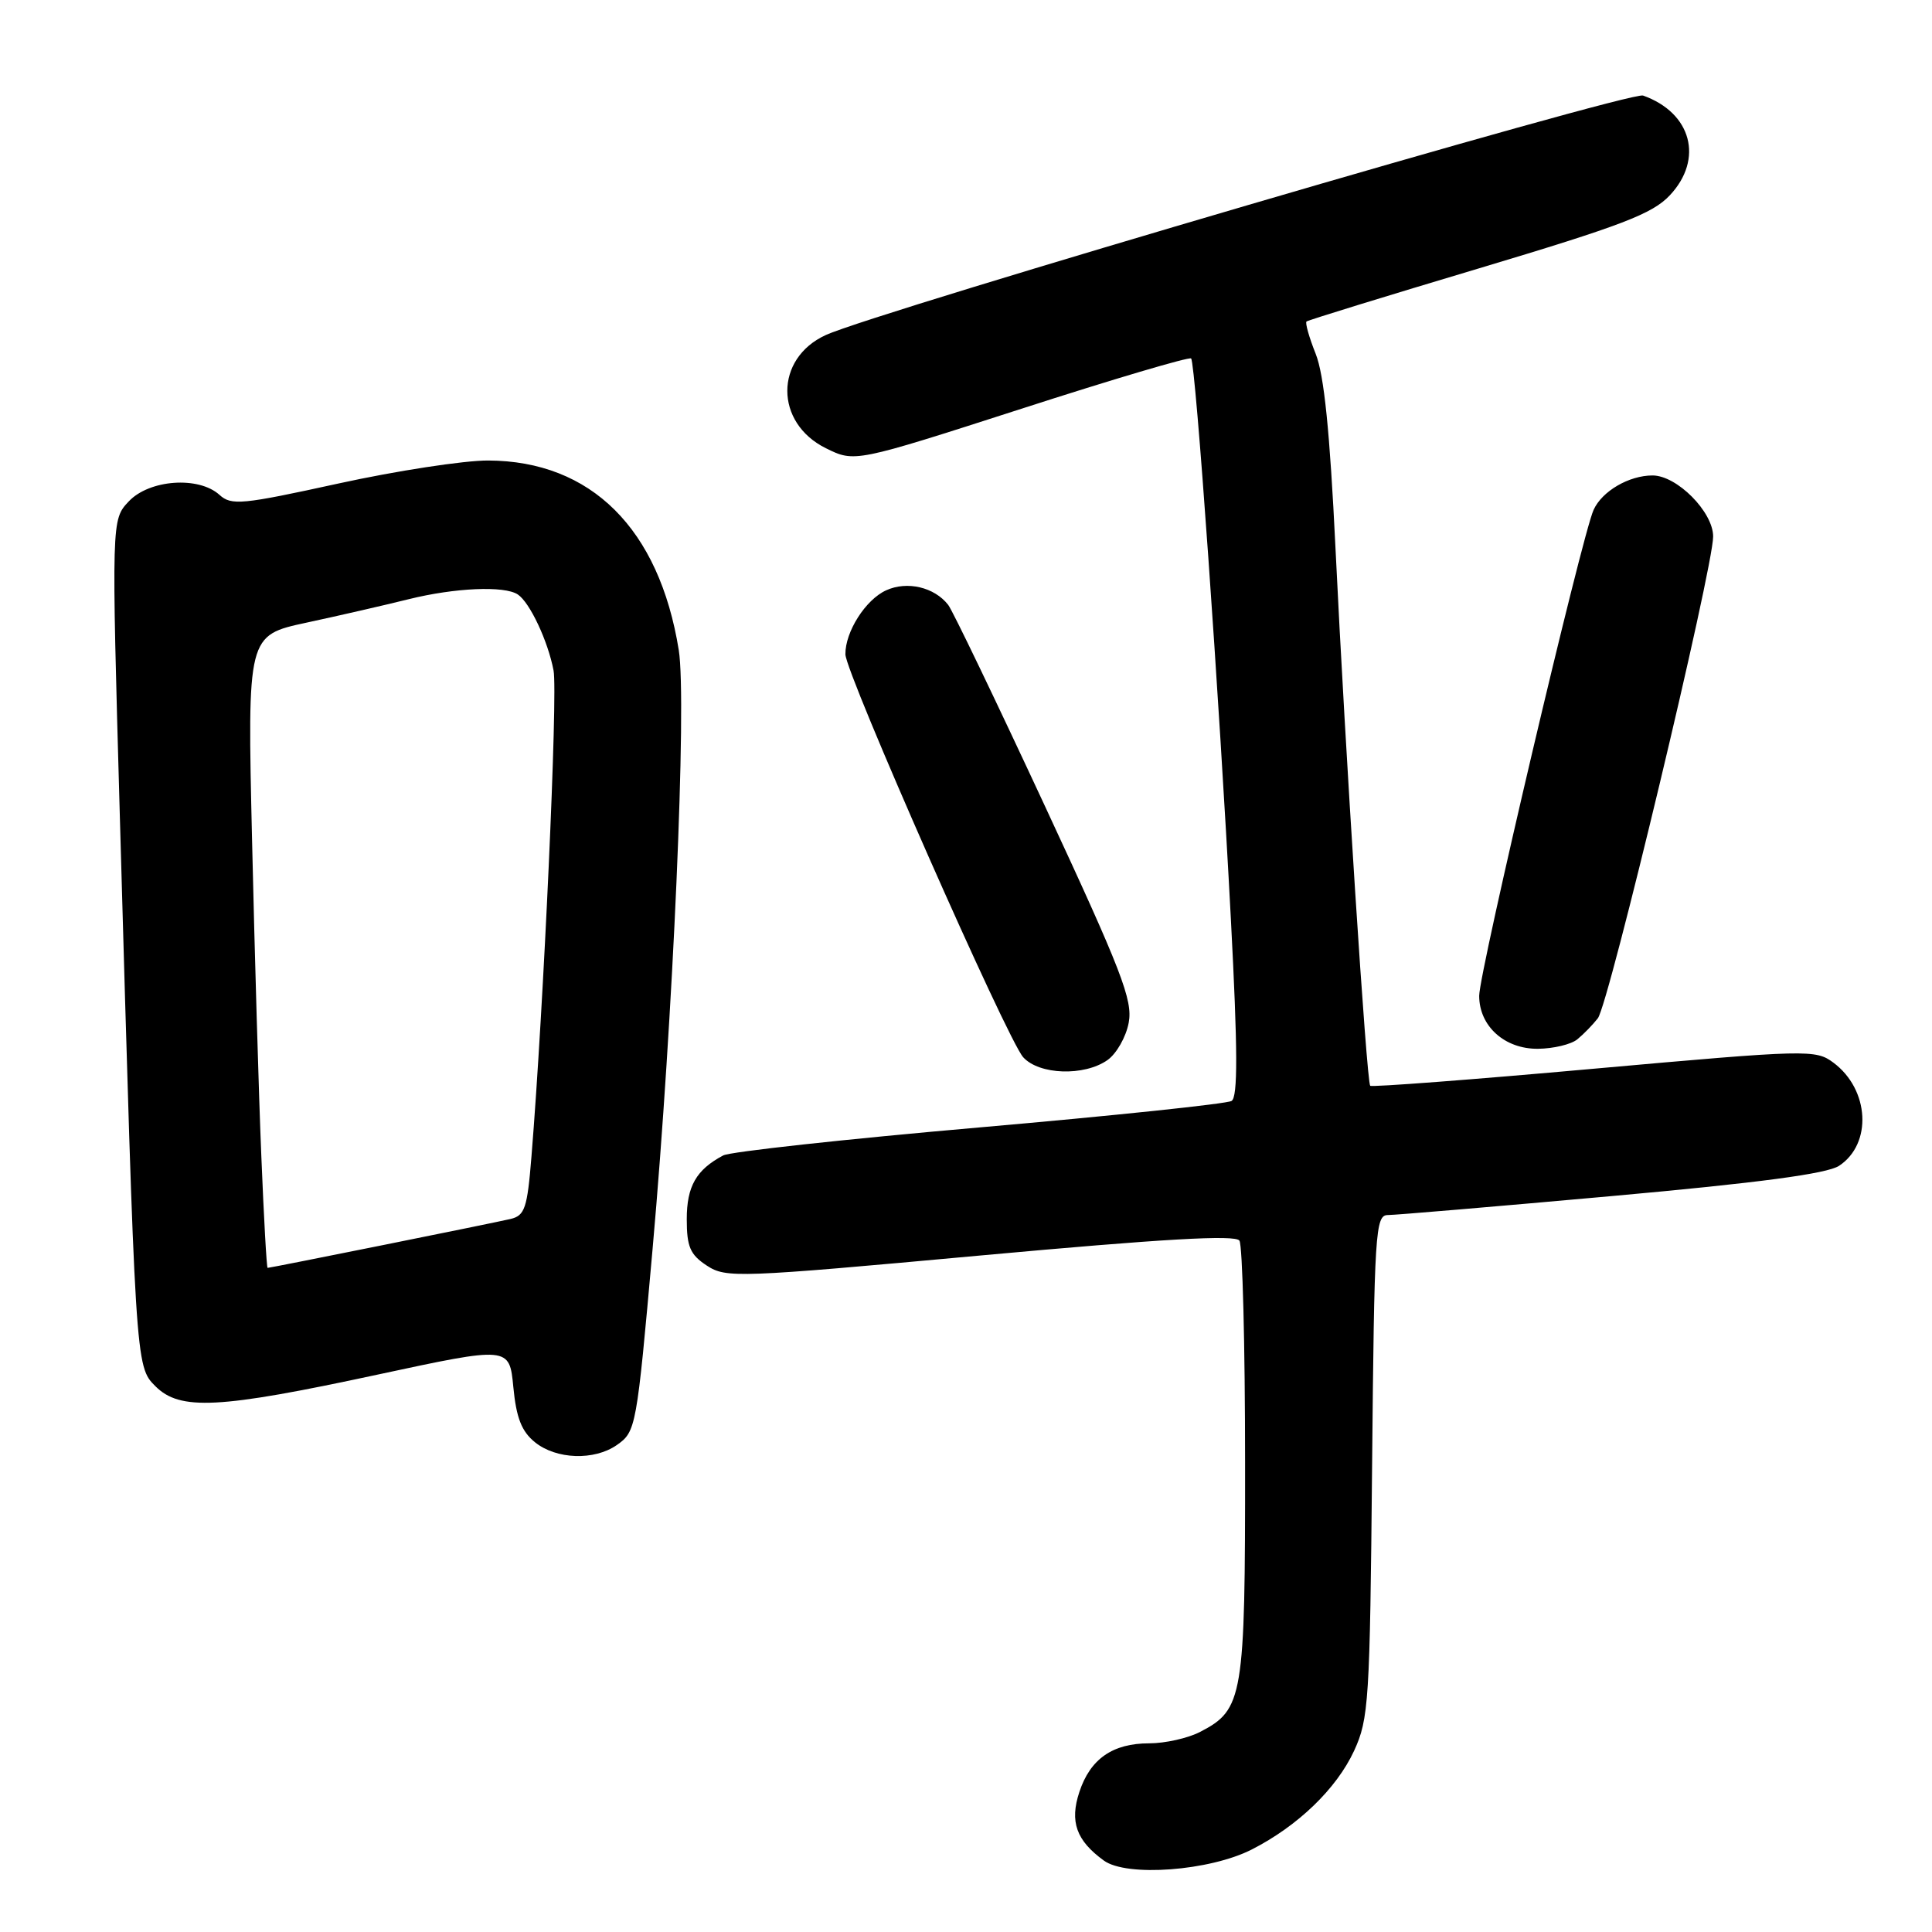 <?xml version="1.0" encoding="UTF-8" standalone="no"?>
<!DOCTYPE svg PUBLIC "-//W3C//DTD SVG 1.1//EN" "http://www.w3.org/Graphics/SVG/1.1/DTD/svg11.dtd" >
<svg xmlns="http://www.w3.org/2000/svg" xmlns:xlink="http://www.w3.org/1999/xlink" version="1.1" viewBox="0 0 256 256">
 <g >
 <path fill="currentColor"
d=" M 165.88 245.06 C 171.99 241.94 177.09 237.02 179.42 232.00 C 181.37 227.77 181.52 225.47 181.81 194.25 C 182.10 163.18 182.24 161.00 183.90 161.00 C 184.88 161.00 198.21 159.87 213.53 158.49 C 233.08 156.73 242.07 155.53 243.68 154.48 C 248.11 151.57 247.72 144.37 242.94 140.81 C 240.58 139.05 239.59 139.07 211.20 141.61 C 195.09 143.06 181.75 144.07 181.56 143.87 C 181.08 143.36 178.24 99.29 176.96 72.66 C 176.21 57.16 175.45 49.67 174.33 46.87 C 173.46 44.69 172.92 42.77 173.12 42.60 C 173.33 42.42 183.62 39.25 196.00 35.55 C 214.90 29.89 218.94 28.34 221.25 25.89 C 225.78 21.08 224.14 14.94 217.71 12.66 C 216.00 12.06 116.07 41.34 109.41 44.40 C 102.62 47.51 102.63 56.03 109.43 59.39 C 113.25 61.28 113.25 61.28 135.32 54.17 C 147.45 50.25 157.59 47.25 157.83 47.50 C 158.42 48.08 161.56 92.41 163.10 121.84 C 164.01 139.15 164.03 145.36 163.19 145.88 C 162.57 146.26 147.54 147.84 129.78 149.39 C 112.03 150.94 96.75 152.61 95.83 153.10 C 92.25 155.00 91.00 157.19 91.00 161.55 C 91.00 165.21 91.45 166.25 93.66 167.70 C 96.21 169.37 97.74 169.31 129.91 166.36 C 154.10 164.15 163.71 163.59 164.23 164.39 C 164.64 165.00 164.98 178.23 164.98 193.80 C 165.00 224.90 164.73 226.54 159.03 229.48 C 157.42 230.32 154.38 231.00 152.27 231.00 C 147.43 231.00 144.46 233.07 143.02 237.45 C 141.72 241.38 142.61 243.88 146.26 246.53 C 149.29 248.74 160.30 247.91 165.88 245.06 Z  M 81.74 191.47 C 84.27 189.69 84.36 189.24 86.47 165.50 C 89.19 134.95 91.03 92.90 89.94 86.14 C 87.35 70.05 78.32 61.07 64.68 61.02 C 61.48 61.01 52.55 62.38 44.83 64.07 C 32.04 66.87 30.66 67.01 29.08 65.57 C 26.32 63.07 19.78 63.54 17.06 66.44 C 14.77 68.87 14.77 68.87 15.88 108.19 C 17.95 181.15 17.94 181.03 20.59 183.68 C 23.85 186.94 28.95 186.68 50.00 182.15 C 67.50 178.39 67.50 178.39 68.02 183.80 C 68.41 187.87 69.12 189.68 70.88 191.10 C 73.70 193.39 78.75 193.56 81.74 191.47 Z  M 146.74 140.47 C 147.94 139.63 149.21 137.40 149.56 135.51 C 150.12 132.53 148.62 128.66 138.45 106.79 C 131.98 92.88 126.22 80.89 125.64 80.15 C 123.81 77.80 120.20 76.95 117.42 78.22 C 114.69 79.46 111.99 83.71 112.02 86.70 C 112.05 89.21 133.47 137.76 135.58 140.09 C 137.70 142.43 143.65 142.63 146.74 140.47 Z  M 209.00 137.72 C 209.82 137.05 211.05 135.79 211.72 134.93 C 213.18 133.06 227.00 75.30 227.00 71.09 C 227.00 67.83 222.20 63.00 218.97 63.00 C 215.85 63.00 212.28 65.08 211.16 67.56 C 209.61 70.94 196.00 128.79 196.00 131.95 C 196.00 135.97 199.37 139.01 203.79 138.97 C 205.83 138.95 208.18 138.39 209.00 137.72 Z  M 34.63 153.25 C 34.29 145.14 33.74 126.28 33.40 111.34 C 32.77 84.19 32.77 84.19 40.63 82.50 C 44.96 81.57 51.04 80.17 54.14 79.40 C 60.26 77.88 66.84 77.59 68.61 78.77 C 70.20 79.82 72.61 84.94 73.35 88.85 C 73.93 91.87 72.03 133.56 70.42 153.26 C 69.87 160.10 69.54 161.07 67.65 161.52 C 65.36 162.06 35.85 168.00 35.46 168.00 C 35.33 168.00 34.96 161.36 34.63 153.25 Z "/>
</g>
</svg>